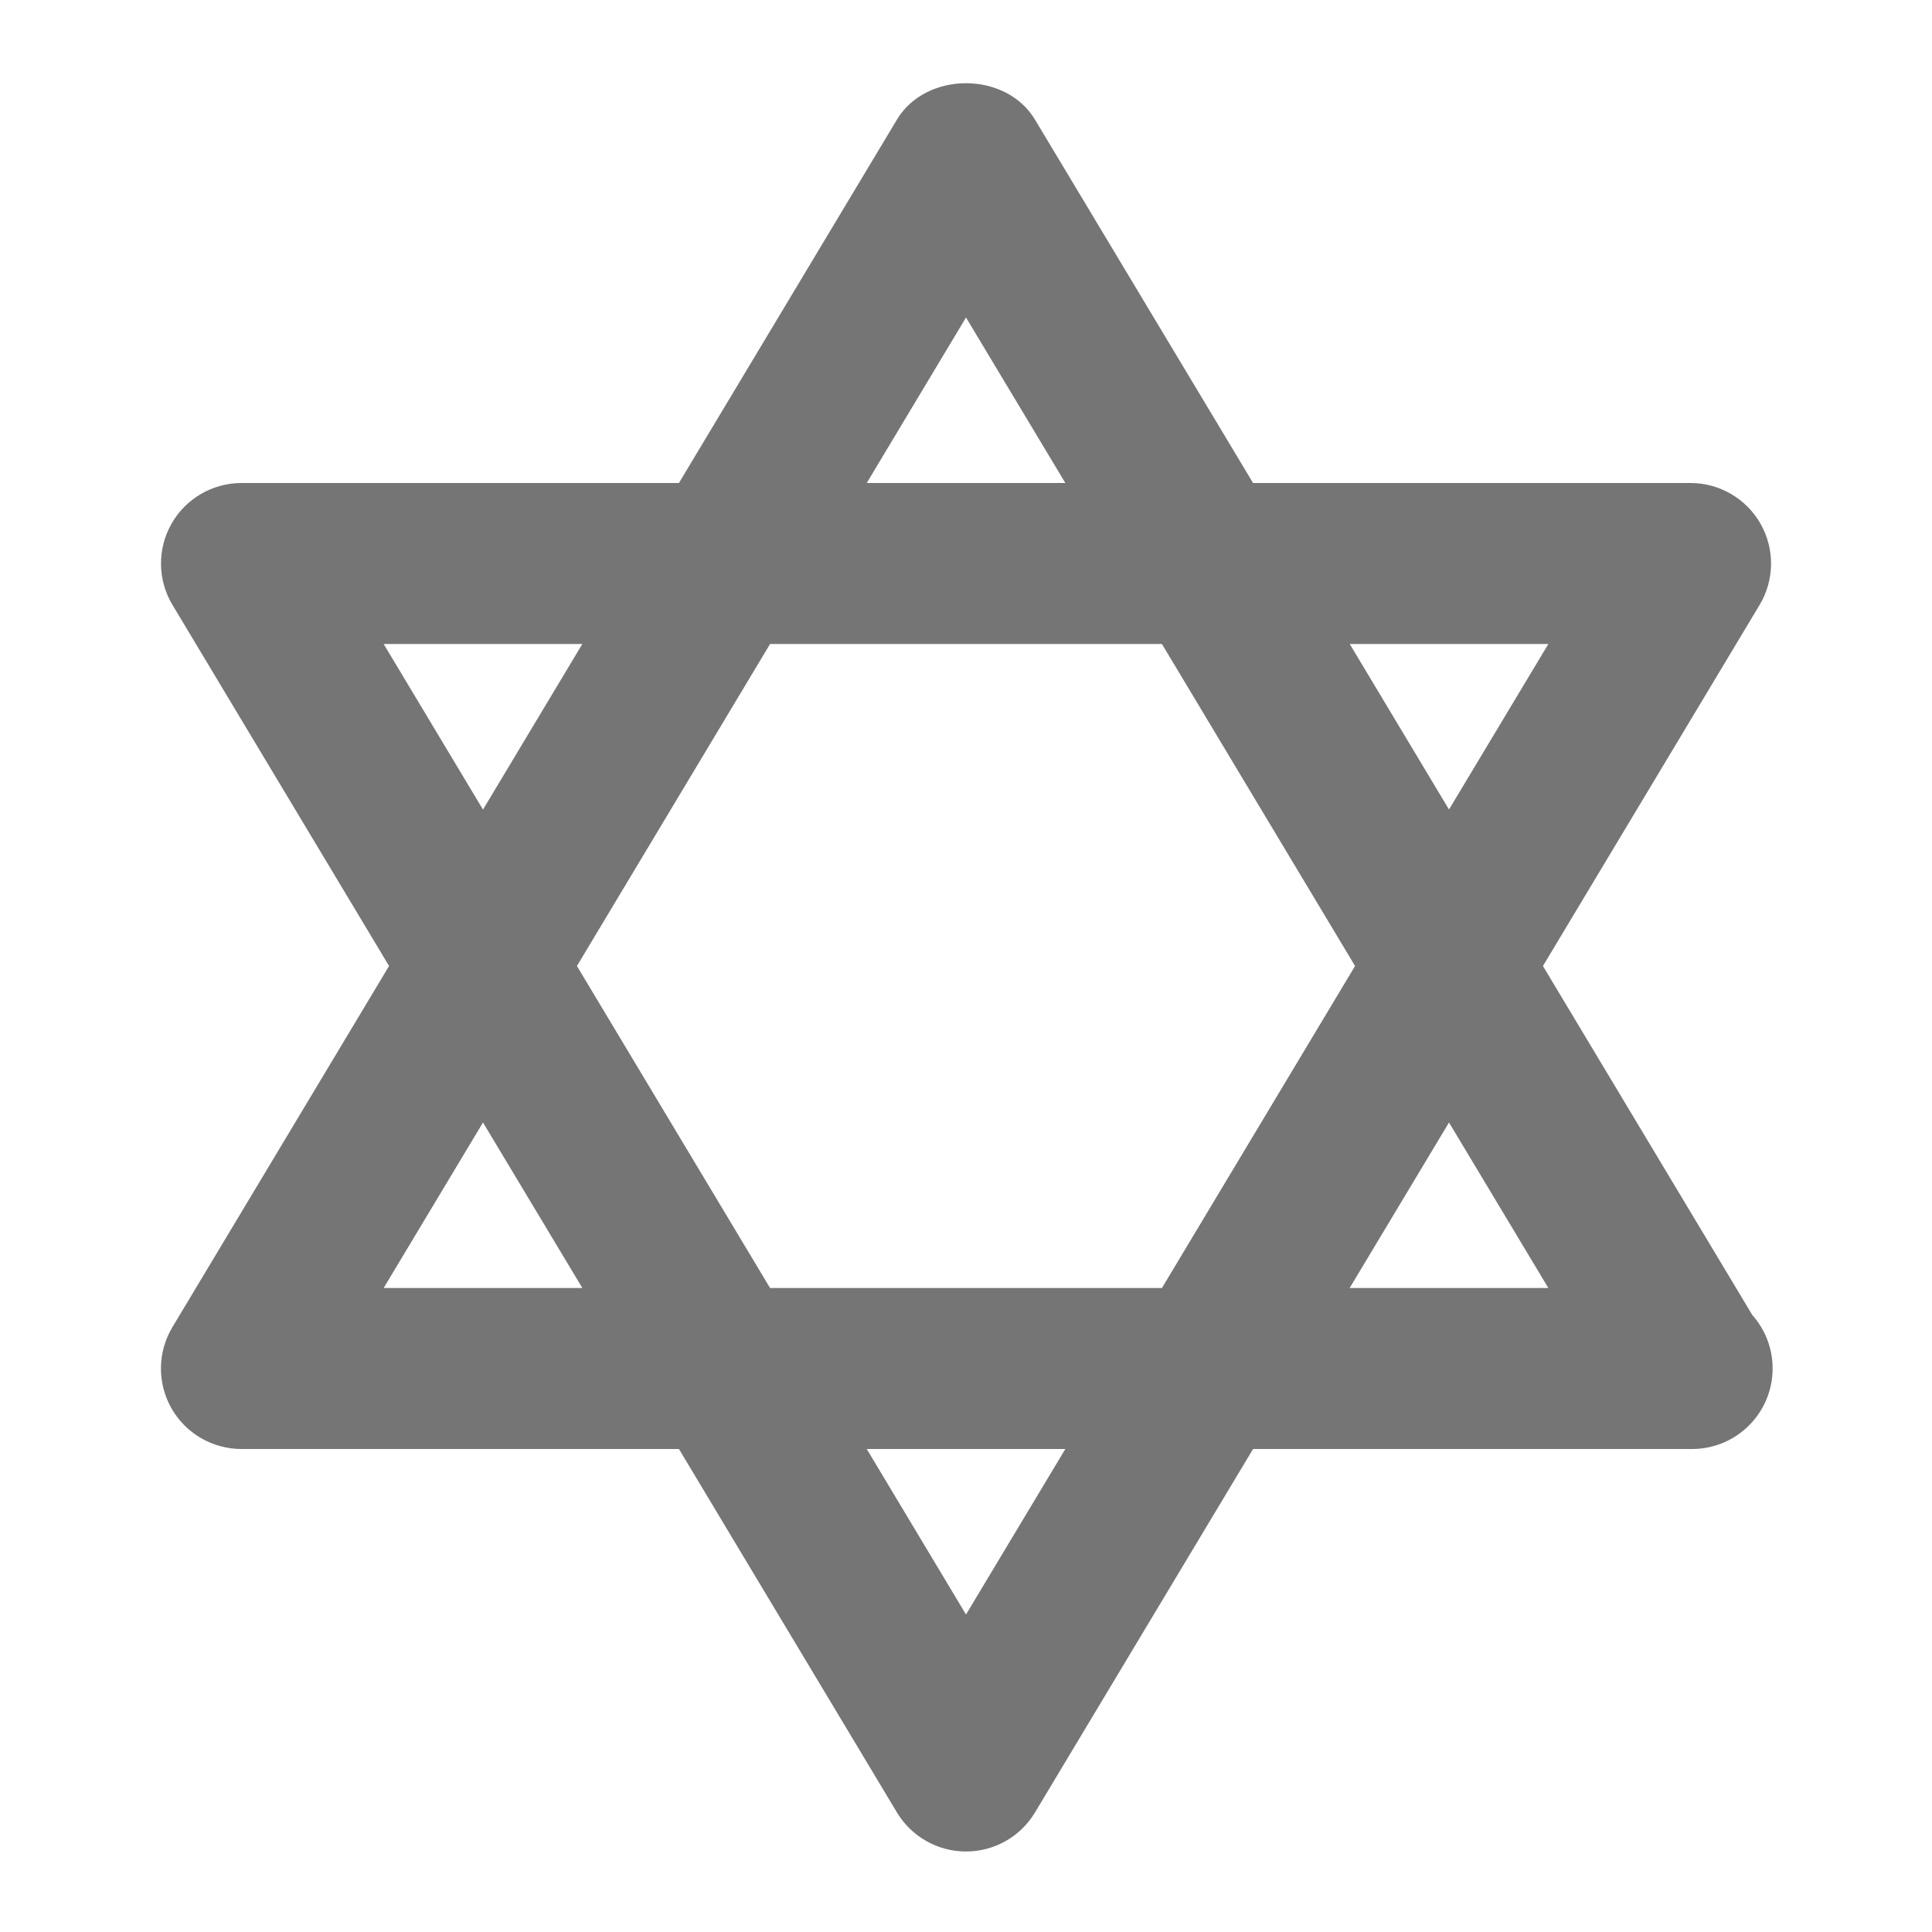 <?xml version="1.0" encoding="iso-8859-1"?>
<!-- Generator: Adobe Illustrator 16.0.0, SVG Export Plug-In . SVG Version: 6.00 Build 0)  -->
<!DOCTYPE svg PUBLIC "-//W3C//DTD SVG 1.1//EN" "http://www.w3.org/Graphics/SVG/1.1/DTD/svg11.dtd">
<svg version="1.1" xmlns="http://www.w3.org/2000/svg" xmlns:xlink="http://www.w3.org/1999/xlink" x="0px" y="0px" width="24px"
	 height="24px" viewBox="0 0 24 24" style="enable-background:new 0 0 24 24;" xml:space="preserve">
<g id="Frame_-_24px">
	<rect style="fill:none;" width="24" height="24"/>
</g>
<g id="Line_Icons">
	<path style="fill:#757575;" d="M21.768,16.336L19.167,12l2.691-4.485c0.186-0.309,0.19-0.694,0.013-1.007
		C21.693,6.194,21.36,6,21,6h-5.434l-2.709-4.514c-0.361-0.603-1.354-0.603-1.715,0L8.434,6H3C2.64,6,2.307,6.194,2.13,6.507
		C1.952,6.821,1.957,7.206,2.143,7.515L4.833,12l-2.691,4.486c-0.186,0.309-0.19,0.693-0.013,1.007C2.307,17.807,2.64,18,3,18h5.434
		l2.708,4.515C11.323,22.816,11.649,23,12,23s0.677-0.184,0.857-0.485L15.566,18H21c0.007,0,0.013,0,0.02,0c0.552,0,1-0.448,1-1
		C22.02,16.745,21.925,16.513,21.768,16.336z M19.234,8L18,10.056L16.767,8H19.234z M16.833,12l-2.399,4H9.566l-2.399-4l2.399-4
		h4.868L16.833,12z M12,3.944L13.234,6h-2.467L12,3.944z M4.766,8h2.468L6,10.057L4.766,8z M4.766,16L6,13.944L7.234,16H4.766z
		 M12,20.056L10.767,18h2.467L12,20.056z M16.766,16L18,13.944L19.234,16H16.766z"/>
</g>
</svg>
